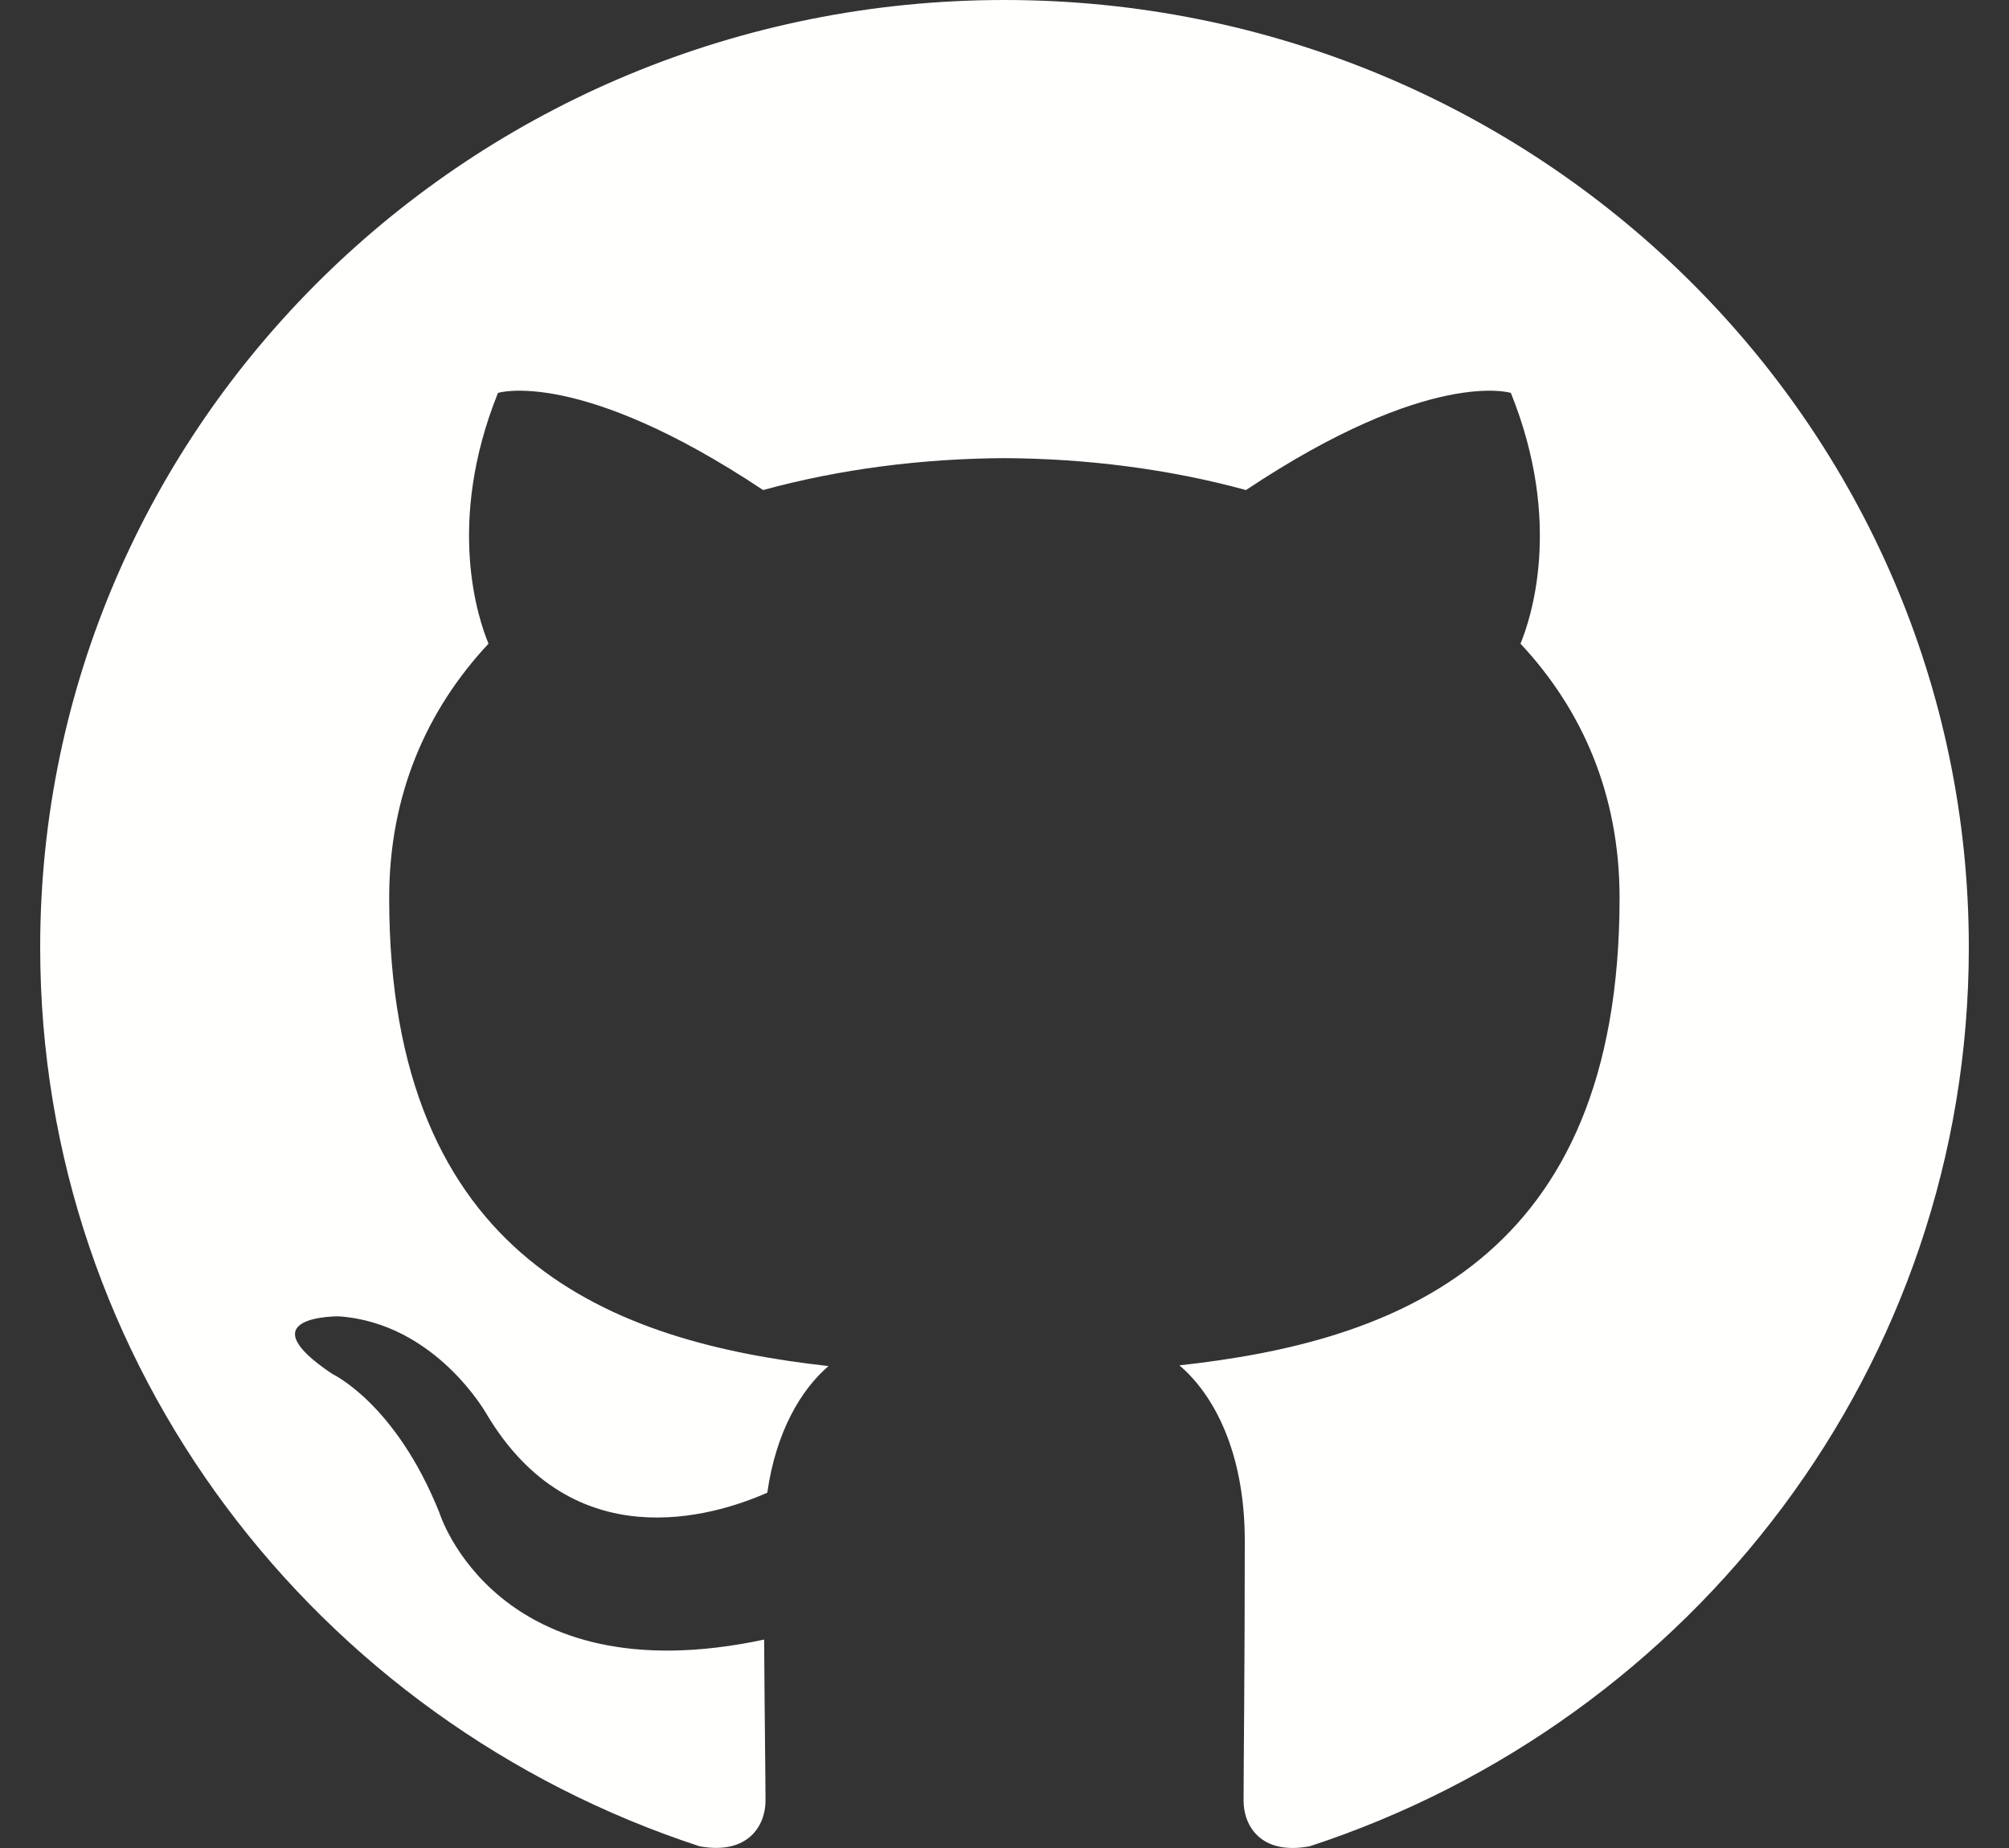 <?xml version="1.0" encoding="UTF-8"?>
<svg width="25px" height="23px" viewBox="0 0 25 23" version="1.1" xmlns="http://www.w3.org/2000/svg" xmlns:xlink="http://www.w3.org/1999/xlink">
    <rect x="0" y="0" width="25" height="23" fill="#333333" stroke="none"/>
    <!-- Generator: Sketch 62 (91390) - https://sketch.com -->
    <title>Fill 52@SVG</title>
    <desc>Created with Sketch.</desc>
    <g id="Website" stroke="none" stroke-width="1" fill="none" fill-rule="evenodd">
        <g id="Landing-Page" transform="translate(-511, -640)" fill="#FFFFFE">
            <g id="Group-3" transform="translate(120, 252)">
                <g id="Group-2" transform="translate(200, 372)">
                    <g id="Group-11">
                        <g id="Fill-52" transform="translate(191.5, 16)">
                            <path d="M0,11.791 C0,17.001 3.438,21.42 8.207,22.979 C8.807,23.088 9.026,22.724 9.026,22.411 C9.026,22.131 9.015,21.39 9.009,20.406 C5.672,21.118 4.967,18.825 4.967,18.825 C4.421,17.463 3.635,17.1 3.635,17.1 C2.545,16.369 3.717,16.383 3.717,16.383 C4.922,16.467 5.555,17.599 5.555,17.599 C6.626,19.4 8.364,18.88 9.048,18.578 C9.157,17.817 9.467,17.297 9.81,17.002 C7.145,16.705 4.343,15.693 4.343,11.175 C4.343,9.888 4.811,8.834 5.579,8.011 C5.455,7.713 5.043,6.513 5.697,4.89 C5.697,4.89 6.704,4.573 8.996,6.099 C9.953,5.837 10.98,5.707 12,5.702 C13.02,5.707 14.046,5.837 15.005,6.099 C17.296,4.573 18.301,4.89 18.301,4.89 C18.956,6.513 18.544,7.713 18.421,8.011 C19.19,8.834 19.654,9.888 19.654,11.175 C19.654,15.704 16.848,16.701 14.176,16.993 C14.606,17.357 14.99,18.077 14.99,19.176 C14.99,20.753 14.975,22.024 14.975,22.411 C14.975,22.726 15.192,23.093 15.8,22.978 C20.565,21.416 24,16.999 24,11.791 C24,5.279 18.627,-5.32907052e-15 11.999,-5.32907052e-15 C5.373,-5.32907052e-15 0,5.279 0,11.791 Z" id="Fill-51"></path>
                        </g>
                    </g>
                </g>
            </g>
        </g>
    </g>
</svg>